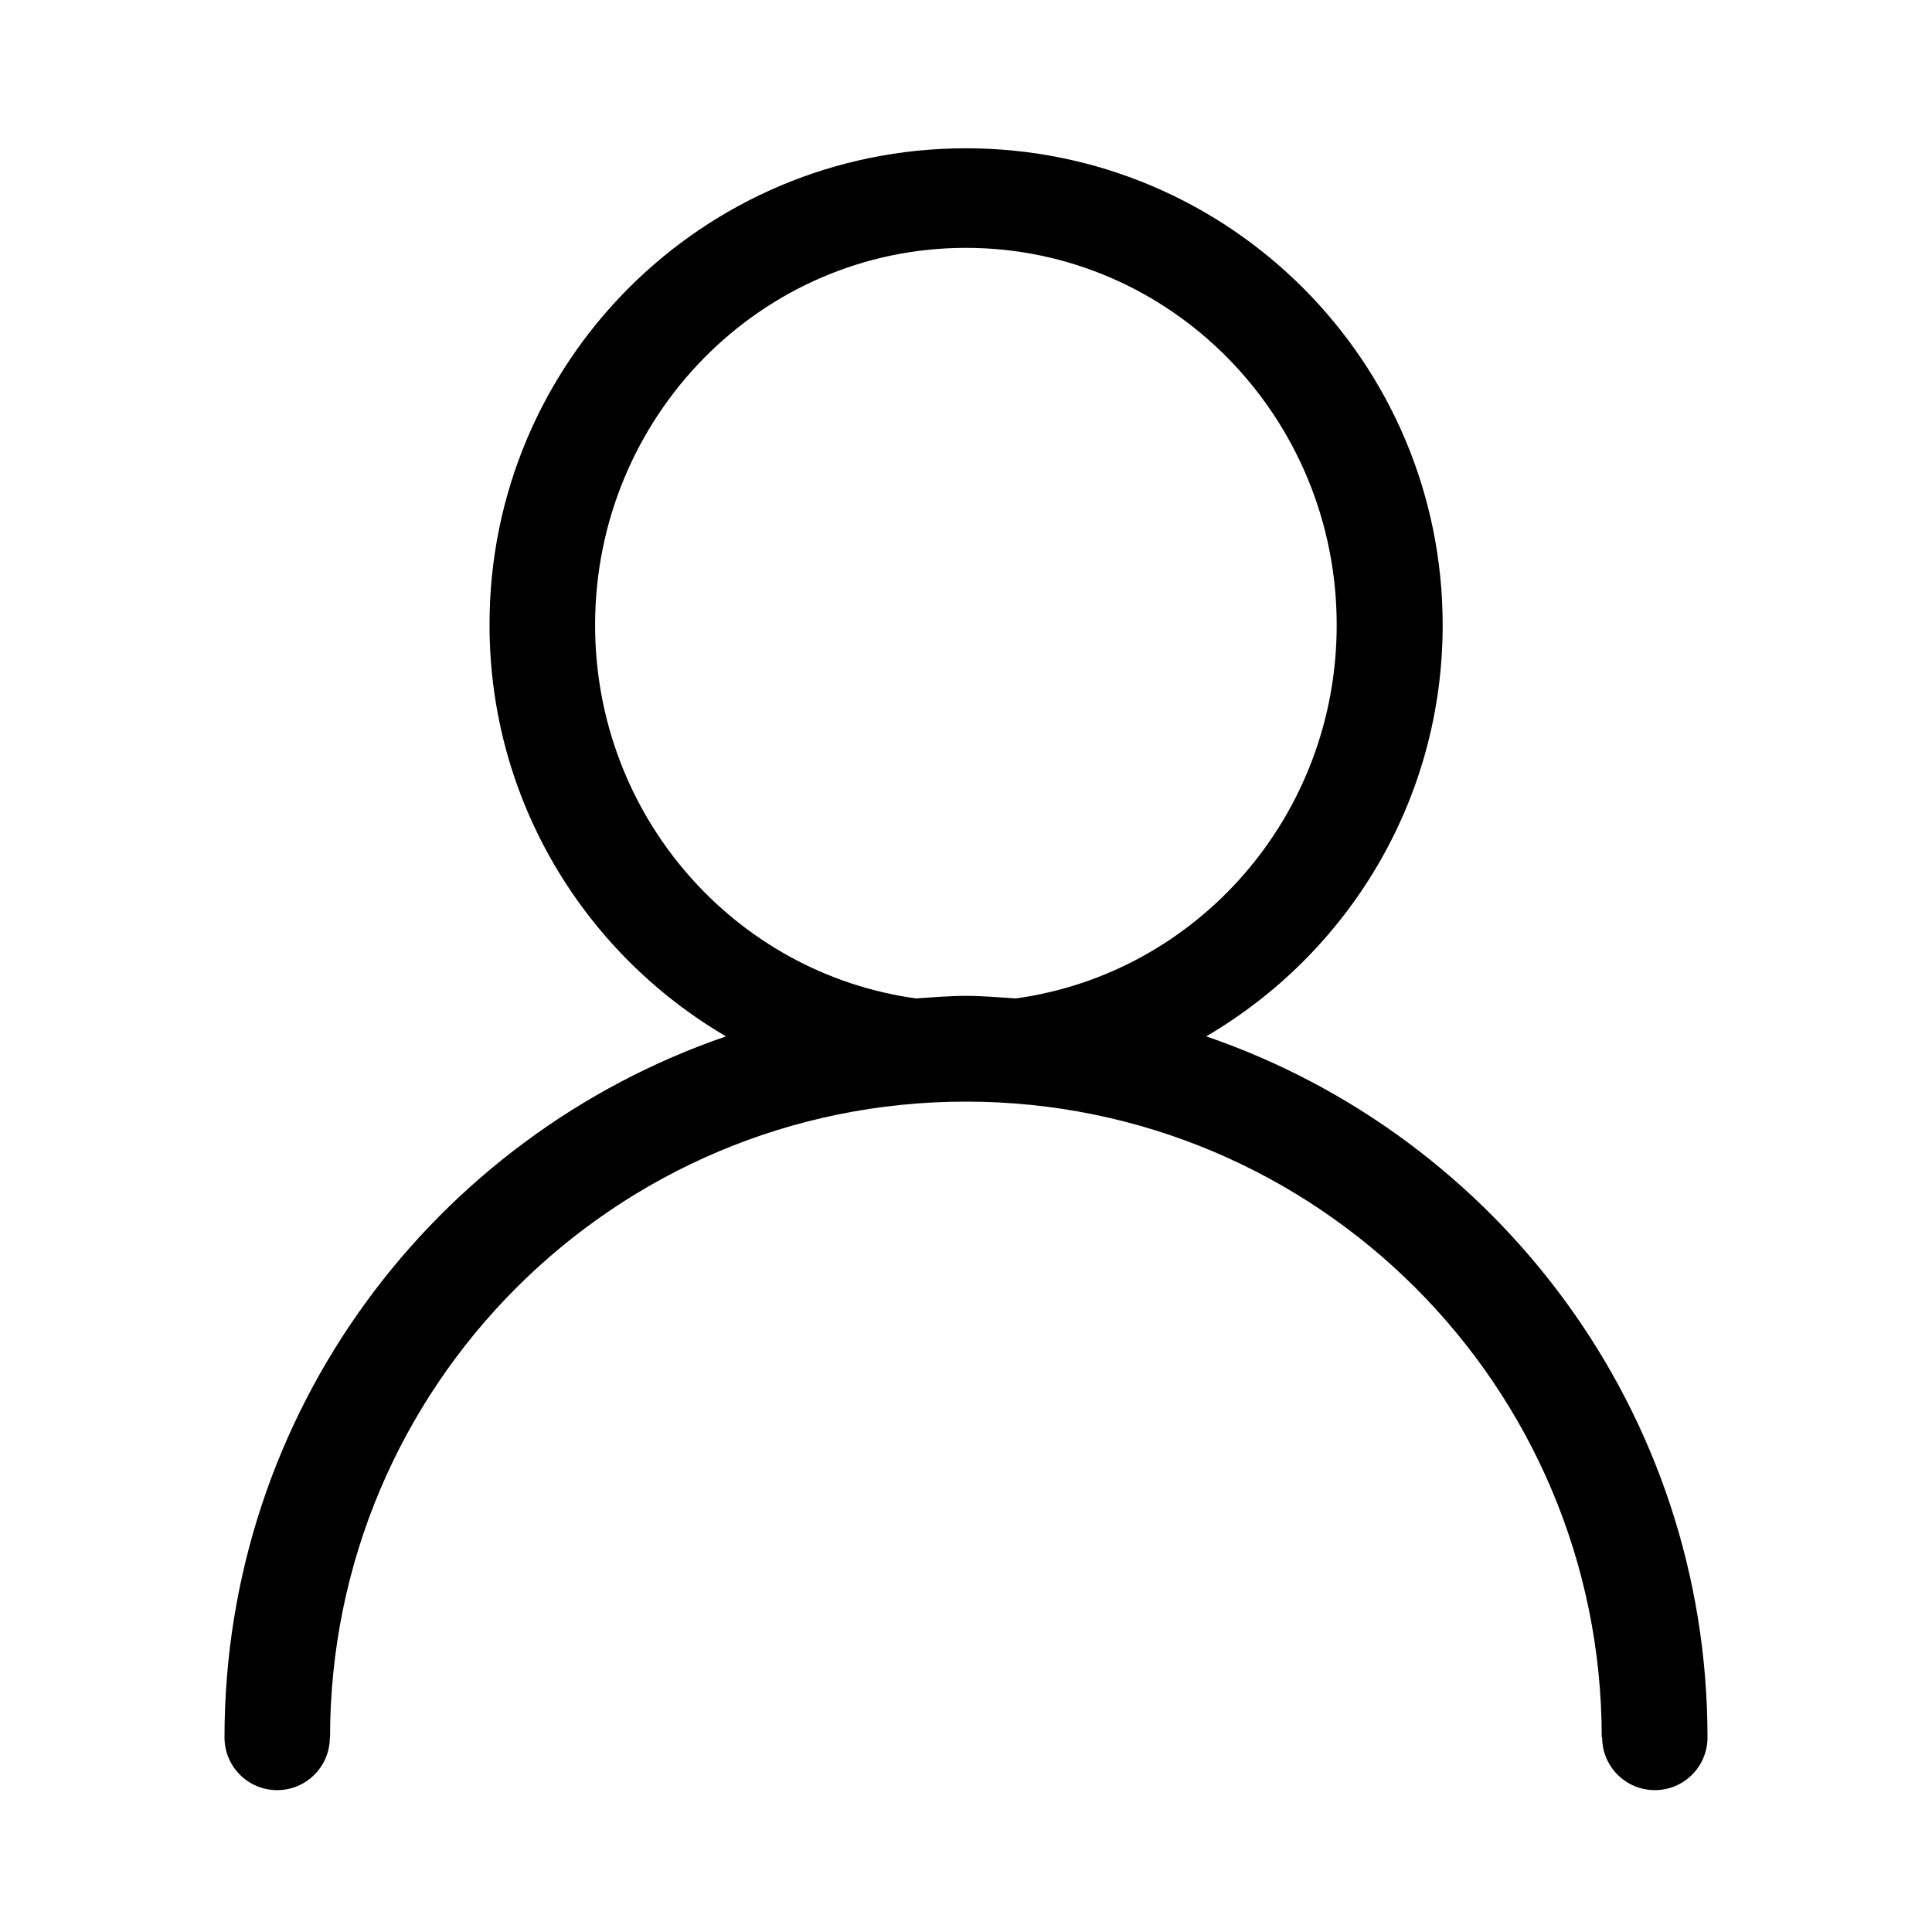 <svg class="fav"  viewBox="0 0 1024 1024" version="1.1" xmlns="http://www.w3.org/2000/svg"><path d="M905.009 920.892c0 15.483-12.545 27.915-27.915 27.915-15.483 0-27.915-12.545-27.915-27.915h-0.226c0-186.135-150.874-337.01-337.01-337.01S174.933 734.756 174.933 920.892h-0.113c0 15.483-12.545 27.915-27.915 27.915-15.483 0-27.915-12.545-27.915-27.915 0-172.461 111.207-318.588 265.811-371.592-74.929-43.85-125.334-124.994-125.334-218.005C259.242 191.721 372.37 78.593 511.944 78.593s252.7 113.128 252.7 252.7c0 93.124-50.405 174.155-125.334 218.005 154.492 52.892 265.698 199.132 265.698 371.593zM708.476 331.294c0-110.416-88.038-199.923-196.533-199.923s-196.532 89.508-196.532 199.923c0 101.261 74.025 184.666 170.087 197.889 8.815-0.565 17.517-1.356 26.445-1.356 8.928 0 17.631 0.791 26.445 1.356 96.063-13.223 170.088-96.628 170.088-197.889z" fill="currentColor" /></svg>